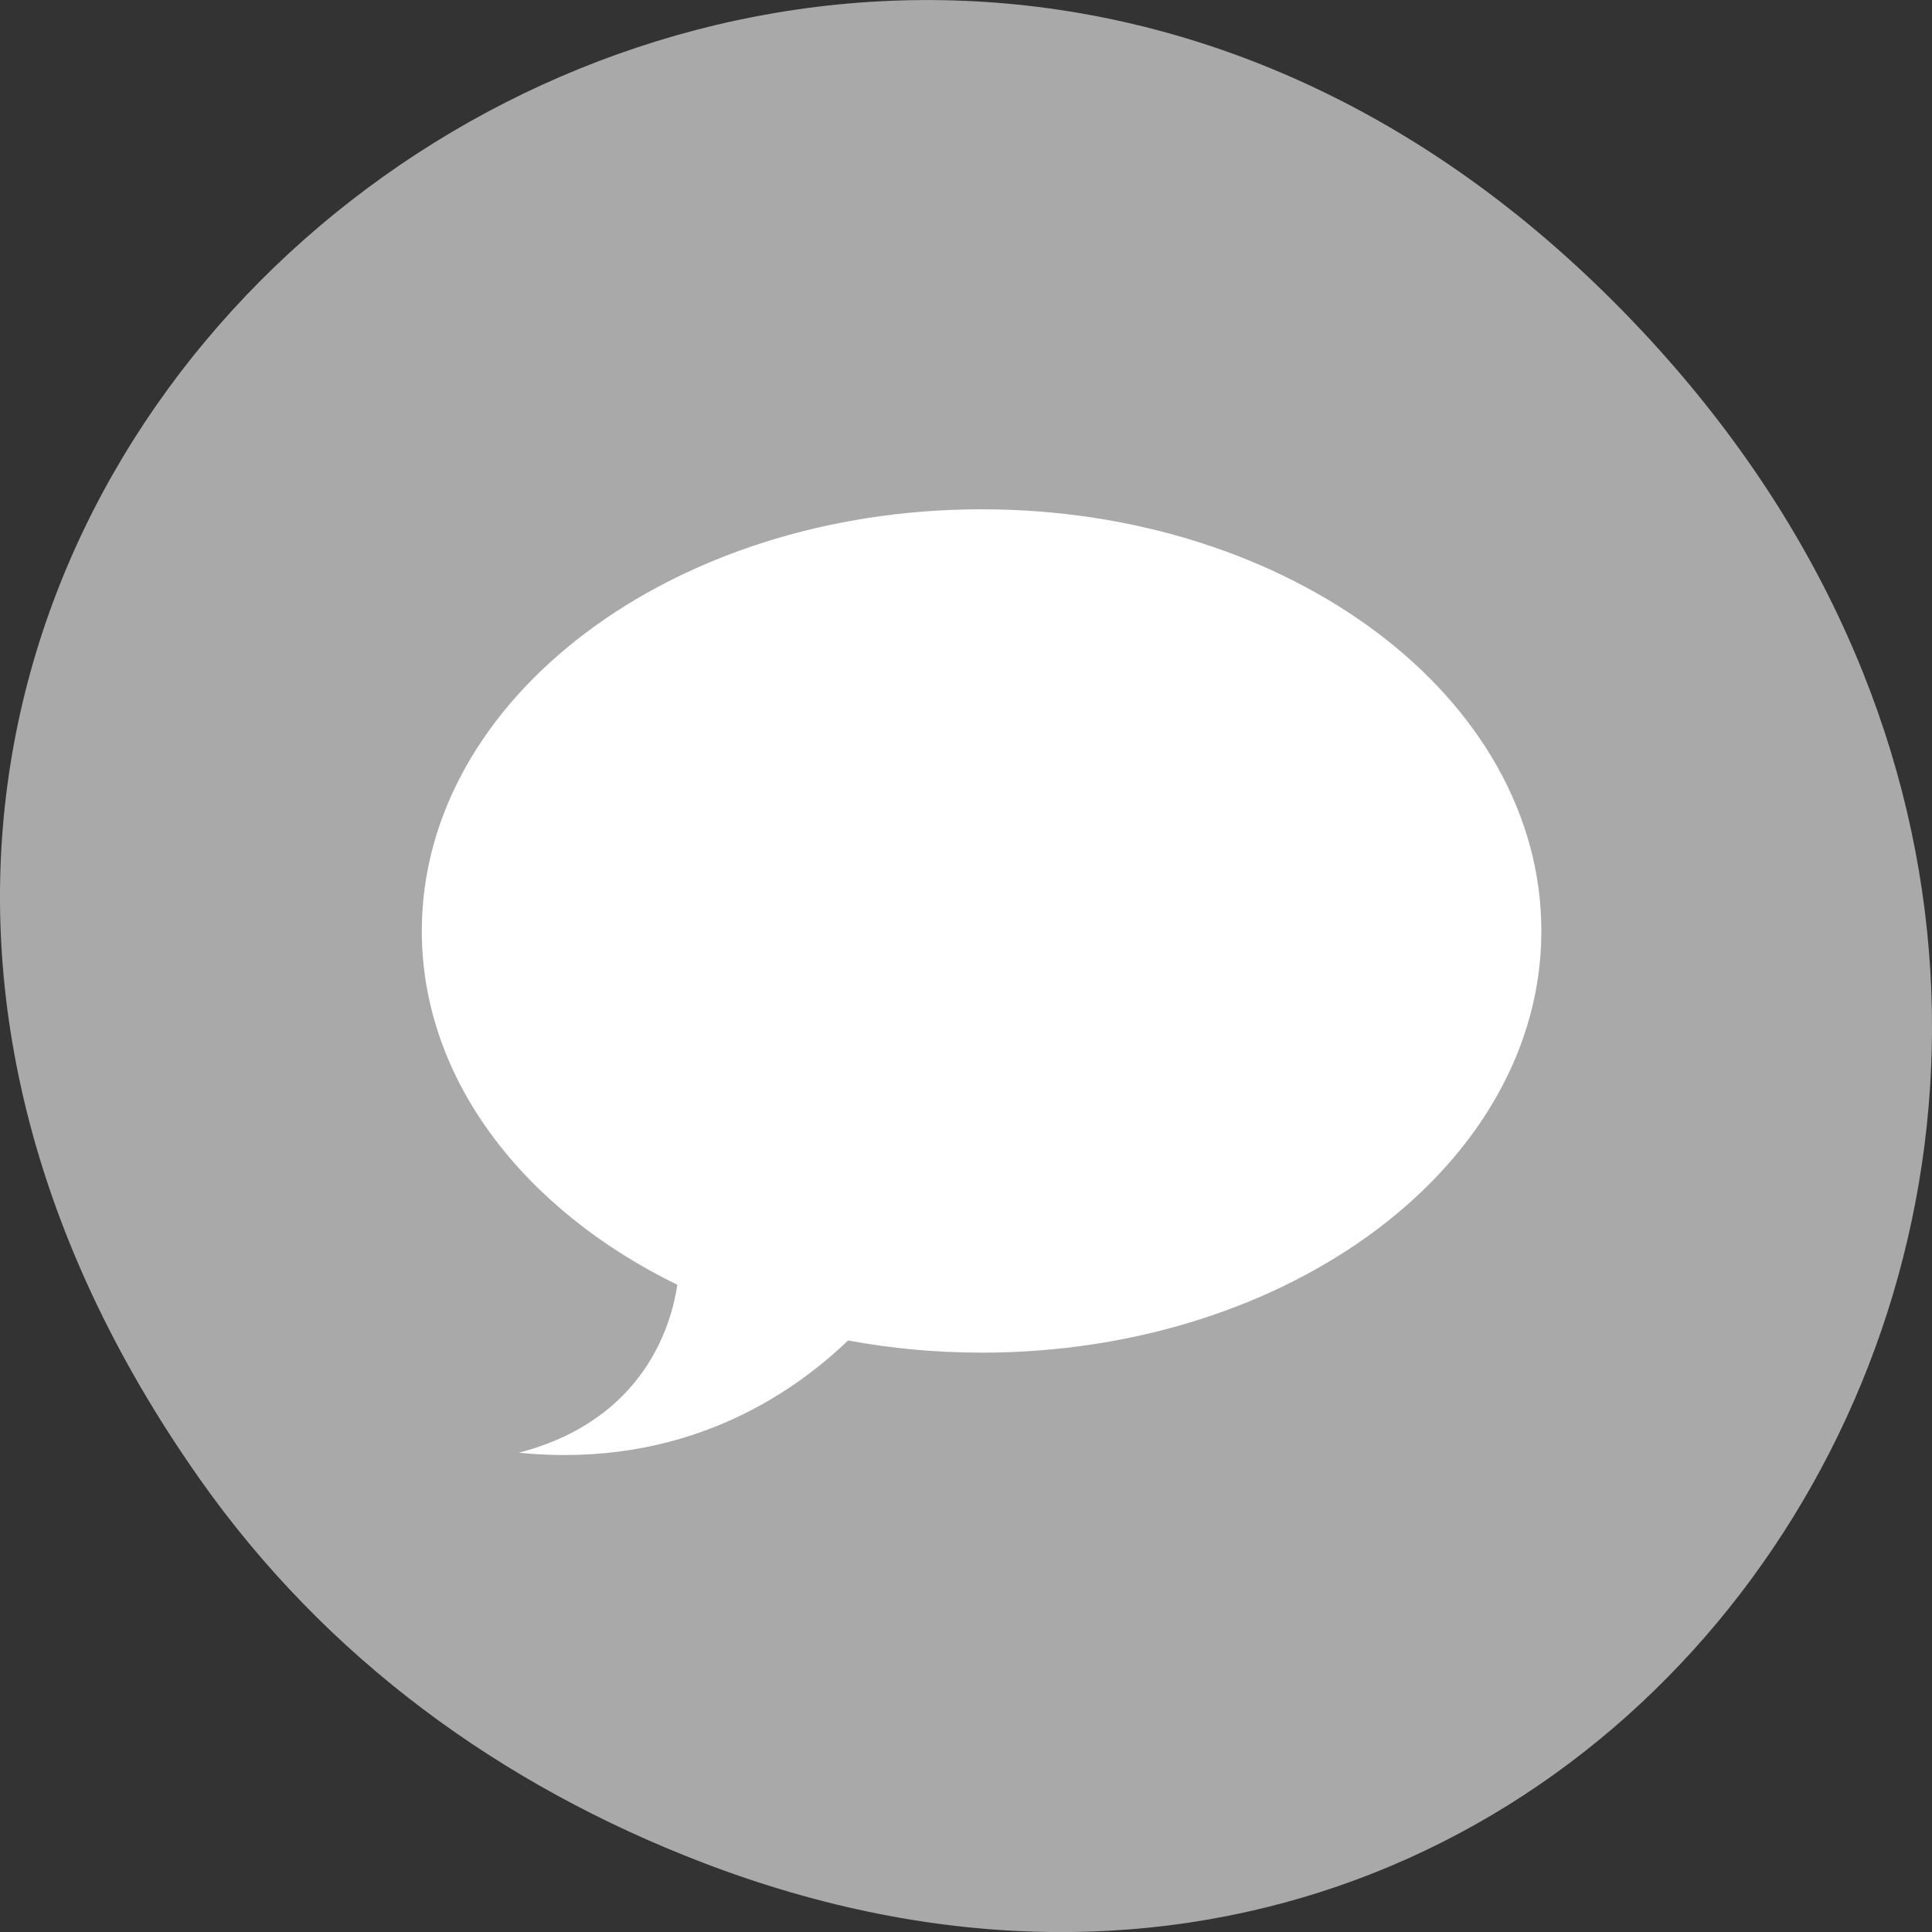 <svg xmlns="http://www.w3.org/2000/svg" viewBox="0 0 256 256"><rect x="0" y="0" width="256" height="256" fill="#333333" stroke="none"/><defs><clipPath><rect x="6" y="6" width="84" height="80" rx="6" style="fill:#fff"/></clipPath><clipPath><path d="m 171 132 h 54.625 v 24 h -54.625"/></clipPath><clipPath><path d="m 148 97 h 77.63 v 24 h -77.62"/></clipPath><clipPath><path d="m 27.707 56.824 h 82.29 v 139.69 h -82.29"/></clipPath><clipPath><path d="m 74 56.824 h 129 v 139.69 h -129"/></clipPath><filter x="-0.192" y="-0.192" width="1.384" height="1.384" style="color-interpolation-filters:sRGB"><feGaussianBlur stdDeviation="5.28"/></filter><filter style="color-interpolation-filters:sRGB"><feGaussianBlur stdDeviation="1.71"/></filter></defs><g transform="translate(0 -796.36)"><path d="m 26.373 992.2 c -92.05 -130.93 77.948 -263.6 186.39 -156.91 102.17 100.51 7.449 256.68 -119.69 207.86 -26.526 -10.185 -49.802 -26.914 -66.7 -50.948 z" style="fill:#a9a9a9;color:#000"/><path d="m 562.29 611.31 c -4.418 0 -8 2.931 -8 6.545 0 2.303 1.455 4.326 3.652 5.492 -0.083 0.608 -0.464 2.097 -2.265 2.606 2.333 0.254 3.882 -0.884 4.705 -1.742 0.612 0.123 1.251 0.189 1.909 0.189 4.418 0 8 -2.931 8 -6.545 0 -3.615 -3.582 -6.545 -8 -6.545 z" transform="matrix(9.271 0 0 8.537 -5082.93 -4354.91)" style="fill:#fff"/></g></svg>